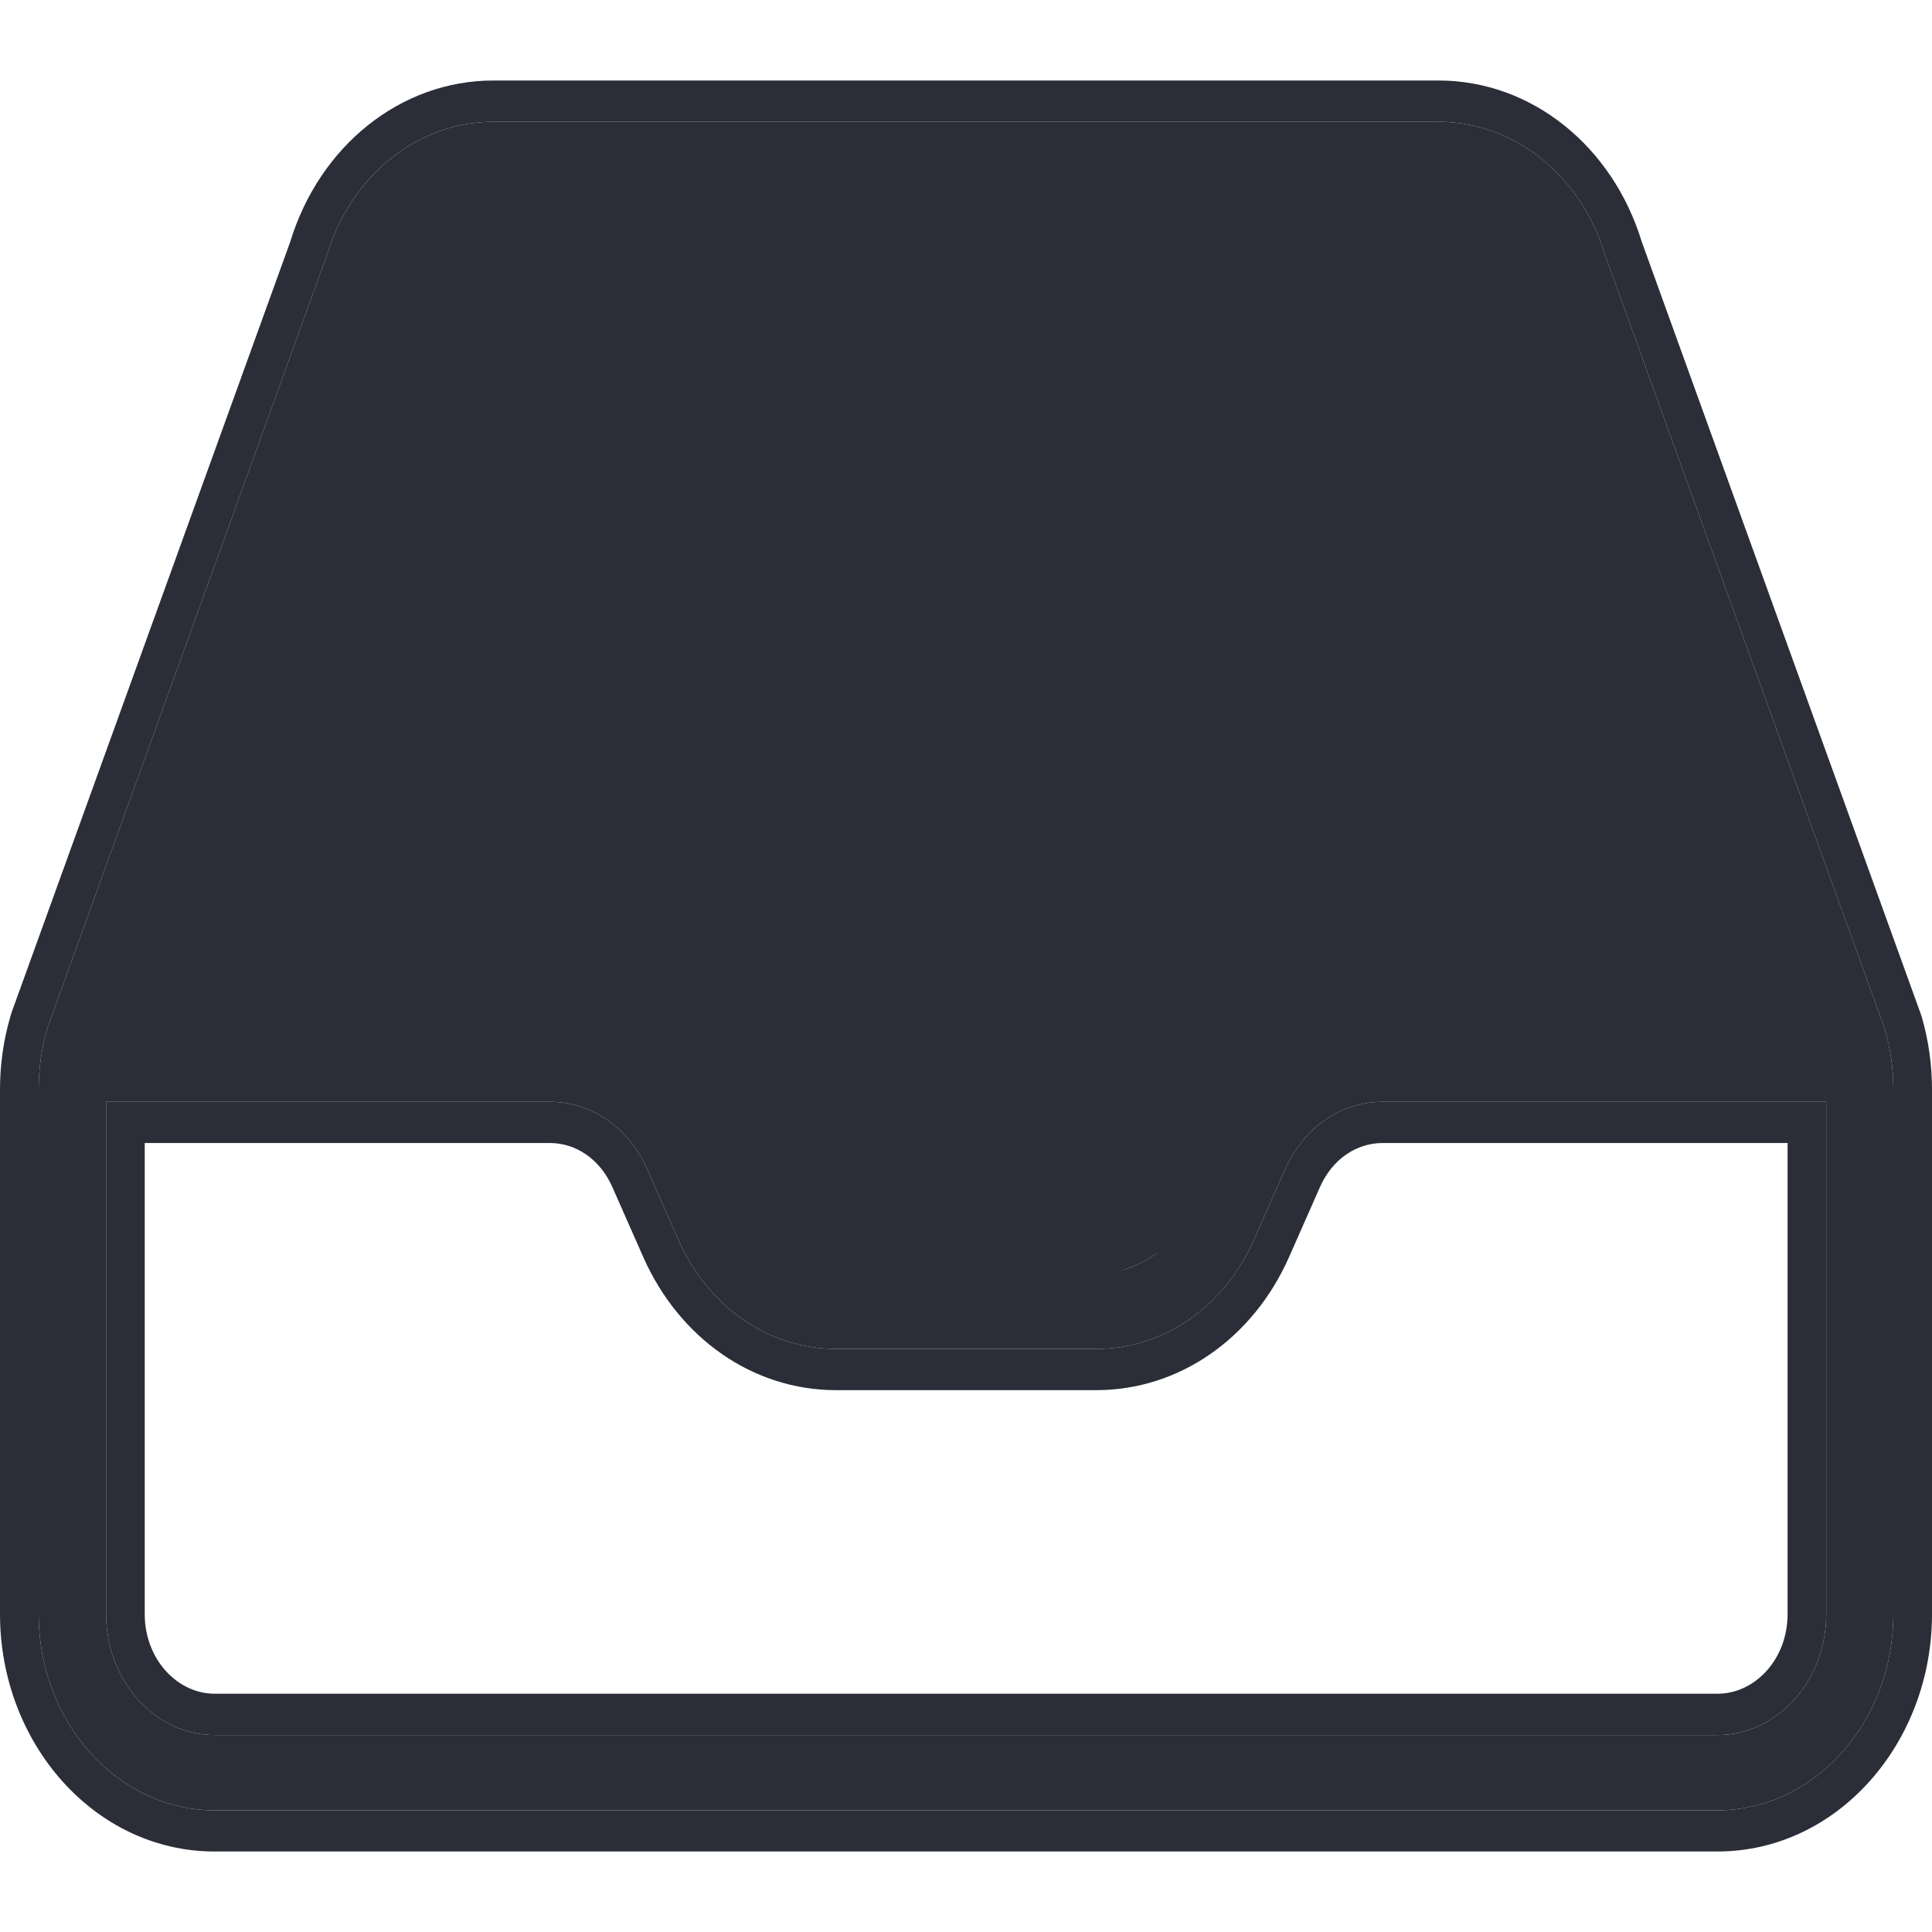 <svg viewBox="0 0 24 24" fill="none" xmlns="http://www.w3.org/2000/svg"><path d="M23.413 12.78L19.942 3.176C19.645 2.181 18.813 1.513 17.869 1.513H6.13C5.187 1.513 4.355 2.181 4.058 3.176L0.599 12.741L0.587 12.78C0.516 13.023 0.48 13.276 0.48 13.533V20.051C0.48 21.394 1.461 22.488 2.666 22.488H21.334C22.539 22.488 23.52 21.394 23.52 20.051V13.533C23.52 13.278 23.484 13.023 23.413 12.78ZM4.835 3.524L4.848 3.484C5.028 2.863 5.544 2.445 6.13 2.445H17.869C18.456 2.445 18.97 2.863 19.152 3.484L22.495 12.752H17.172C16.333 12.752 15.581 13.273 15.21 14.112L14.824 14.983C14.596 15.5 14.133 15.822 13.615 15.822H10.385C9.867 15.822 9.404 15.5 9.176 14.983L8.79 14.112C8.419 13.273 7.669 12.752 6.828 12.752H1.507L4.835 3.524ZM2.666 21.553C1.924 21.553 1.318 20.88 1.318 20.051V13.687H6.831C7.348 13.687 7.811 14.009 8.04 14.525L8.425 15.397C8.796 16.236 9.547 16.757 10.387 16.757H13.617C14.455 16.757 15.208 16.236 15.579 15.397L15.964 14.525C16.193 14.009 16.656 13.687 17.174 13.687H22.686V20.051C22.686 20.878 22.082 21.553 21.338 21.553H2.666Z" fill="#2B2E38"/><path fill-rule="evenodd" clip-rule="evenodd" d="M23.866 12.611L23.871 12.627C23.957 12.921 24 13.227 24 13.533V20.051C24 21.656 22.823 23 21.334 23H2.666C1.177 23 0 21.656 0 20.051V13.533C0 13.225 0.043 12.921 0.129 12.627L0.132 12.616L0.148 12.566L3.605 3.005C3.967 1.817 4.973 1 6.13 1H17.869C19.027 1 20.033 1.817 20.395 3.005L23.866 12.611ZM19.942 3.176L23.413 12.78C23.484 13.023 23.52 13.278 23.52 13.533V20.051C23.52 21.394 22.539 22.488 21.334 22.488H2.666C1.461 22.488 0.48 21.394 0.48 20.051V13.533C0.48 13.276 0.516 13.023 0.587 12.78L0.599 12.741L4.058 3.176C4.355 2.181 5.187 1.513 6.13 1.513H17.869C18.813 1.513 19.645 2.181 19.942 3.176ZM4.848 3.484L4.835 3.524L1.507 12.752H6.828C7.669 12.752 8.419 13.273 8.79 14.112L9.176 14.983C9.404 15.5 9.867 15.822 10.385 15.822H13.615C14.133 15.822 14.596 15.5 14.824 14.983L15.21 14.112C15.581 13.273 16.333 12.752 17.172 12.752H22.495L19.152 3.484C18.97 2.863 18.456 2.445 17.869 2.445H6.13C5.544 2.445 5.028 2.863 4.848 3.484ZM8.04 14.525L8.425 15.397C8.796 16.236 9.547 16.757 10.387 16.757H13.617C14.455 16.757 15.208 16.236 15.579 15.397L15.964 14.525C16.193 14.009 16.656 13.687 17.174 13.687H22.686V20.051C22.686 20.878 22.082 21.553 21.338 21.553H2.666C1.924 21.553 1.318 20.88 1.318 20.051V13.687H6.831C7.348 13.687 7.811 14.009 8.04 14.525ZM1.798 14.199H6.831C7.154 14.199 7.453 14.399 7.606 14.744L7.991 15.616C8.438 16.625 9.353 17.269 10.387 17.269H13.617C14.649 17.269 15.566 16.626 16.013 15.616L16.398 14.744C16.551 14.399 16.851 14.199 17.174 14.199H22.206V20.051C22.206 20.616 21.797 21.04 21.338 21.04H2.666C2.208 21.04 1.798 20.617 1.798 20.051V14.199ZM21.796 12.24L18.699 3.653L18.694 3.638C18.571 3.217 18.234 2.957 17.869 2.957H6.13C5.765 2.957 5.428 3.218 5.306 3.636L5.303 3.649L5.287 3.698L2.206 12.24H6.828C7.863 12.24 8.778 12.883 9.224 13.893L9.61 14.764C9.763 15.11 10.062 15.31 10.385 15.31H13.615C13.938 15.31 14.237 15.11 14.39 14.764L14.776 13.893C15.223 12.883 16.139 12.24 17.172 12.24H21.796Z" fill="#2B2E38"/><path d="M7 13H1L4 4L5 2.5L6 2H19L23 13H19L16.5 13.5L14.5 15.5L13.5 16H10.5L9 15.5L8.5 14.5L7 13Z" fill="#2B2E38"/></svg>
